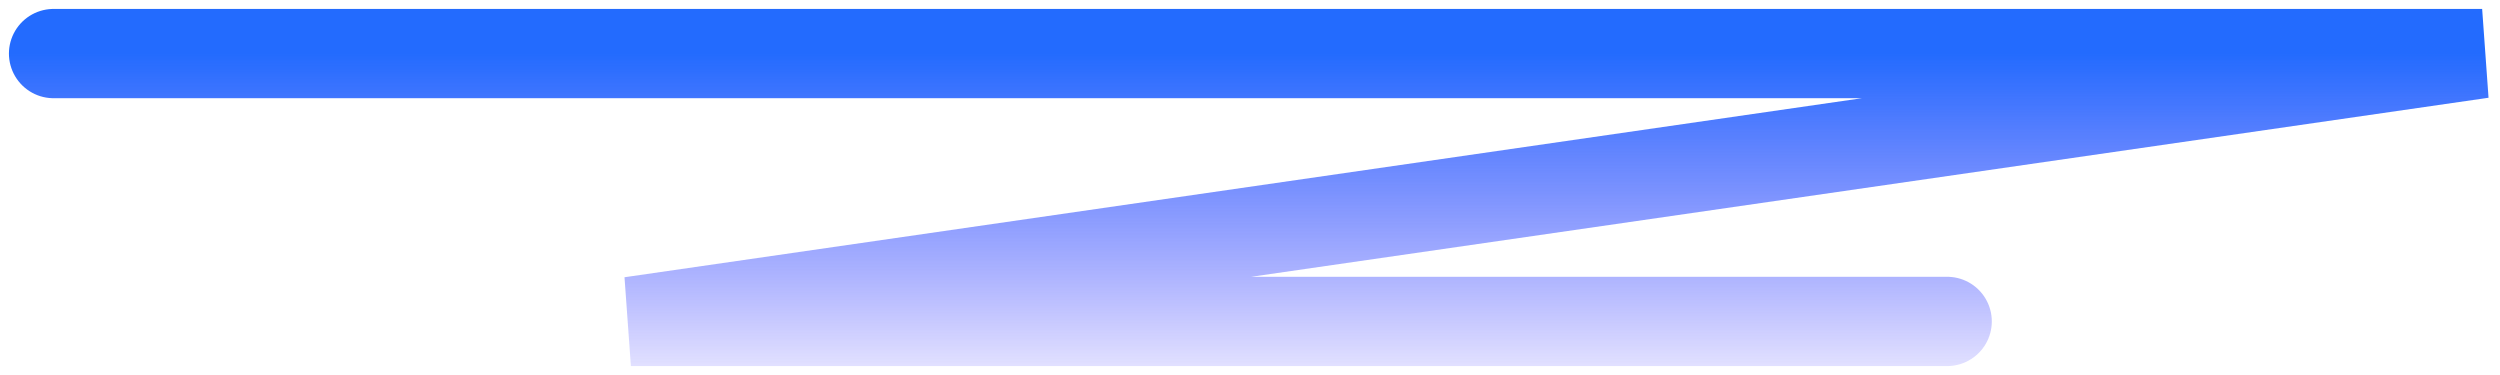 <svg width="140" height="21" viewBox="0 0 140 21" fill="none" xmlns="http://www.w3.org/2000/svg">
<path d="M3 3H139L35.33 18H109.041" stroke="url(#paint0_linear_128_2668)" stroke-width="5" stroke-linecap="round"/>
<defs>
<linearGradient id="paint0_linear_128_2668" x1="71" y1="3" x2="71" y2="23.5" gradientUnits="userSpaceOnUse">
<stop stop-color="#236BFE"/>
<stop offset="1" stop-color="#3623FE" stop-opacity="0"/>
</linearGradient>
</defs>
</svg>
